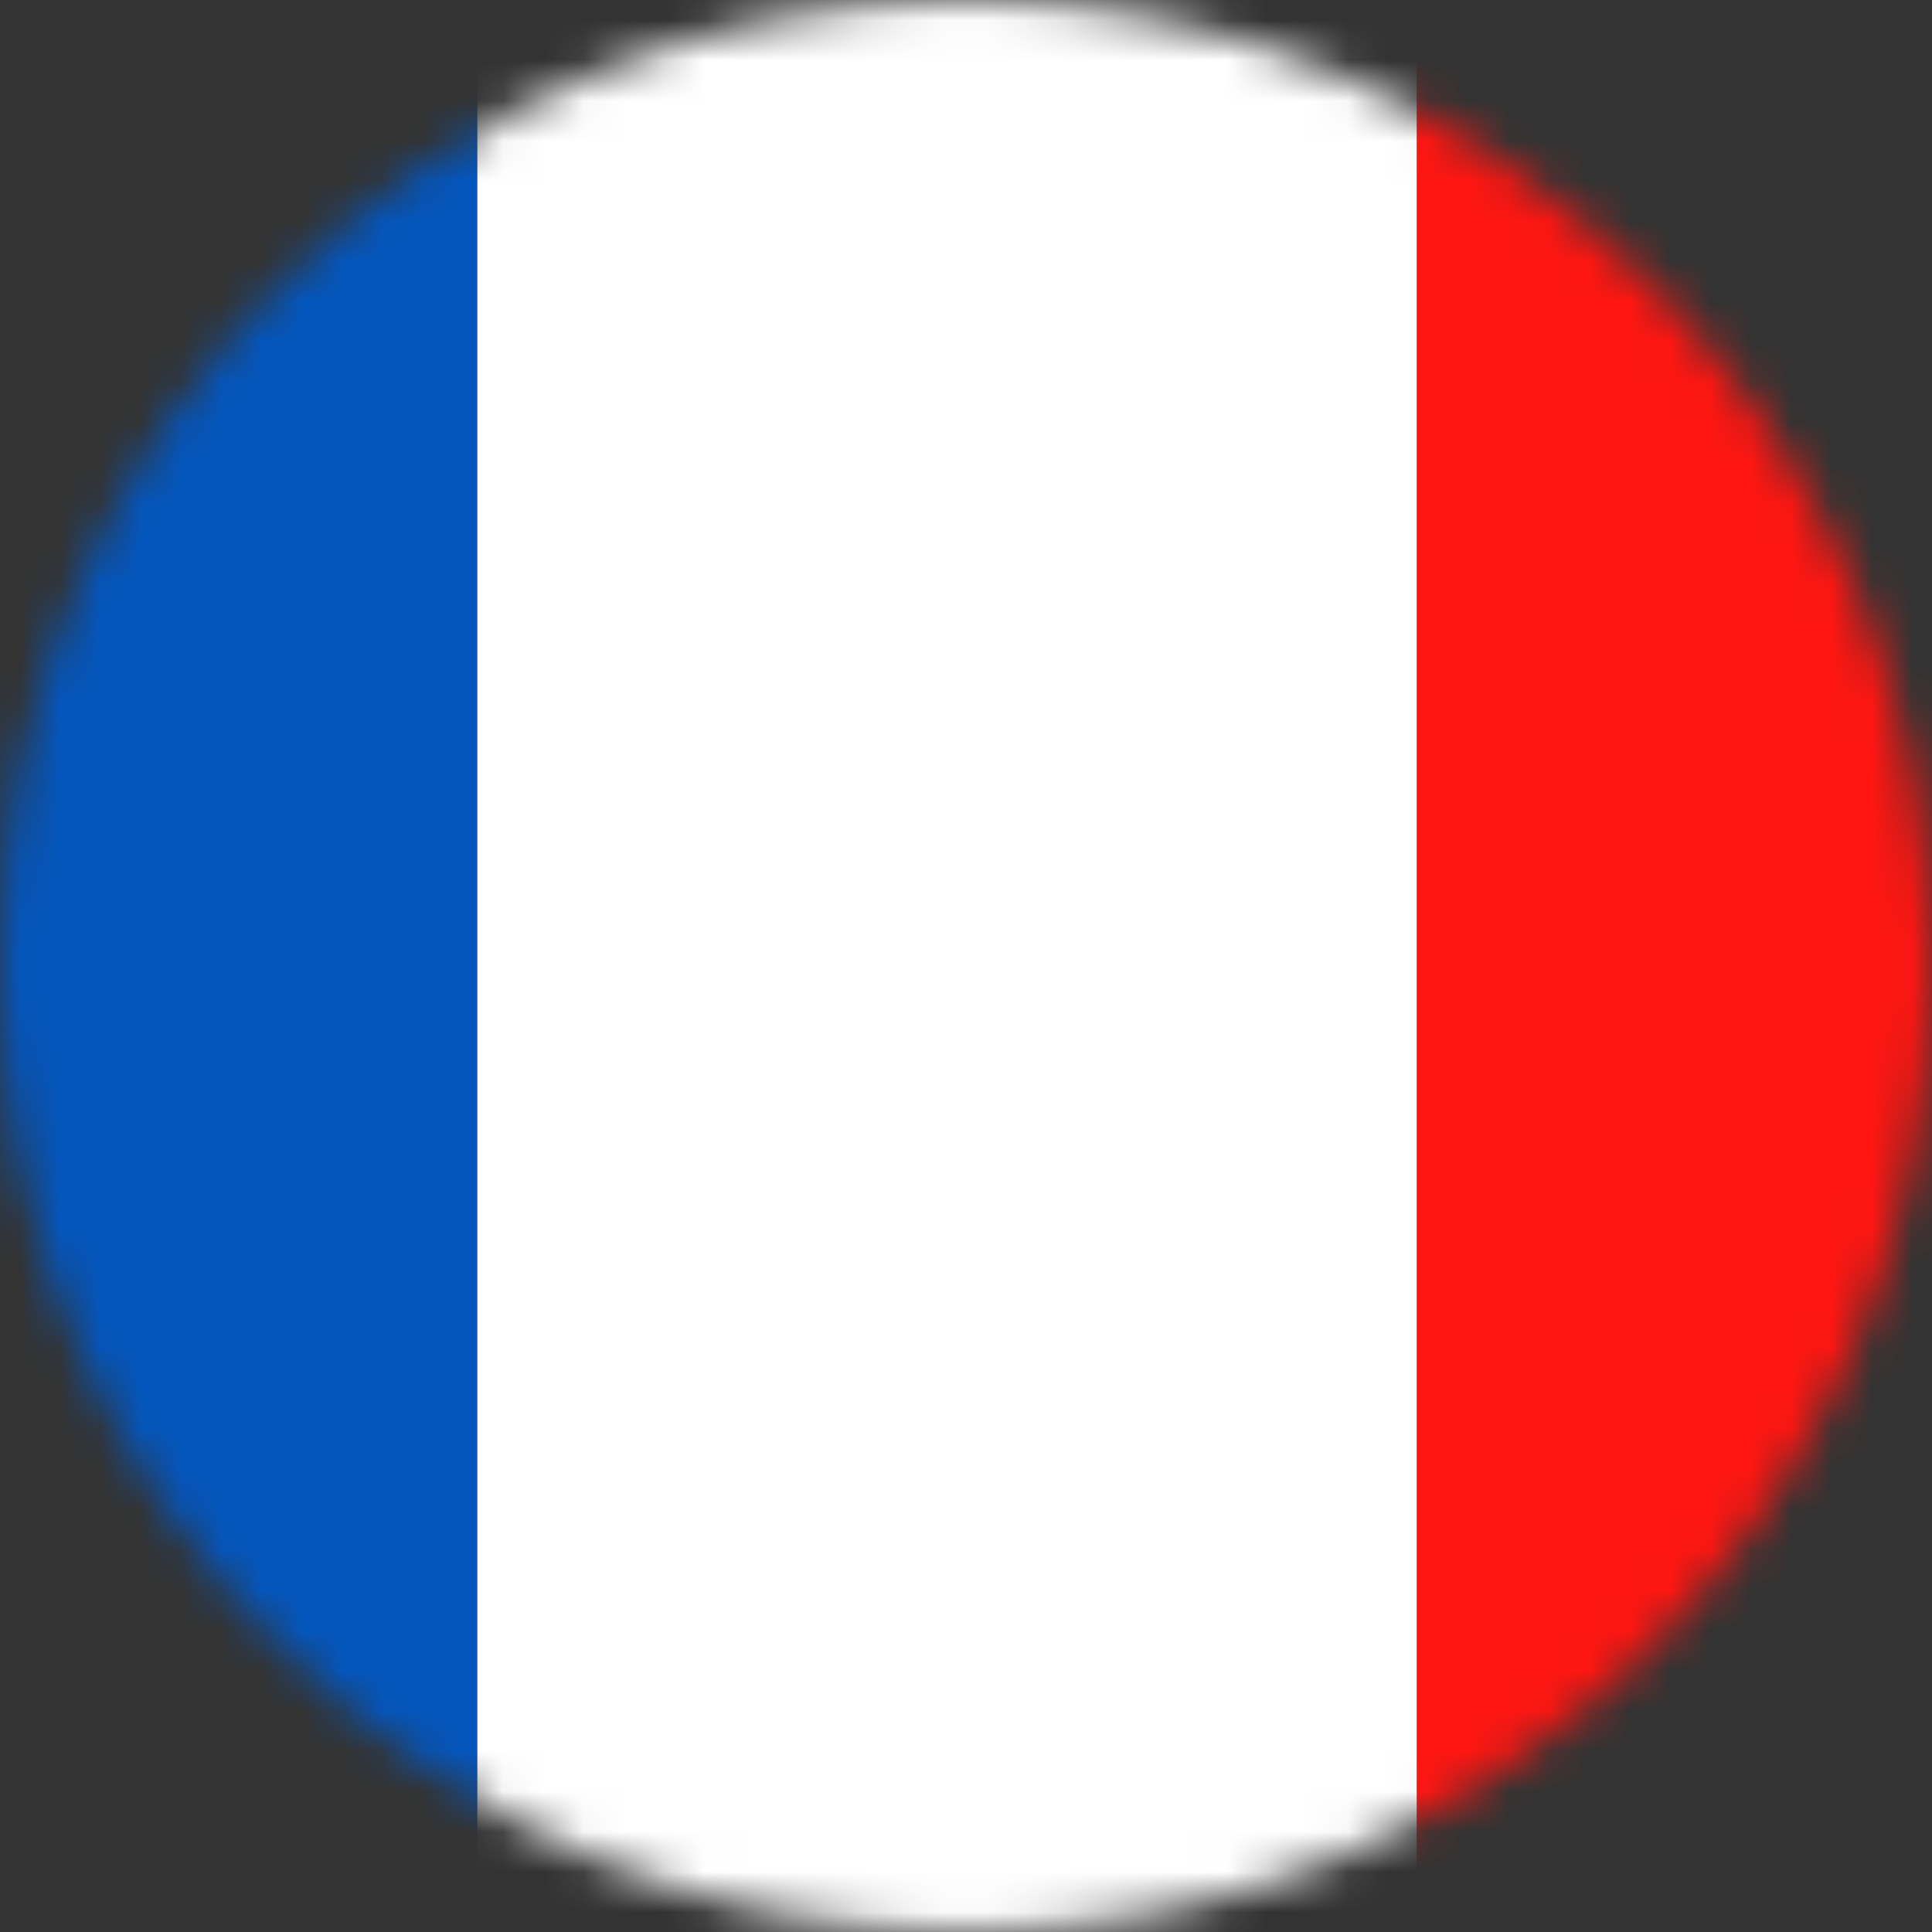 <?xml version="1.0" encoding="UTF-8" standalone="no"?>
<svg width="48px" height="48px" viewBox="0 0 48 48" version="1.1" xmlns="http://www.w3.org/2000/svg" xmlns:xlink="http://www.w3.org/1999/xlink">
    <rect x="0" y="0" width="48" height="48" fill="#333333" stroke="none"/>
    <!-- Generator: Sketch 46.2 (44496) - http://www.bohemiancoding.com/sketch -->
    <title>fr_eur</title>
    <desc>Created with Sketch.</desc>
    <defs>
        <path d="M48,24.001 C48,37.255 37.255,48 24,48 C10.745,48 0,37.255 0,24.001 C0,10.746 10.745,0 24,0 C37.255,0 48,10.746 48,24.001 Z" id="path-1"></path>
    </defs>
    <g id="Page-1" stroke="none" stroke-width="1" fill="none" fill-rule="evenodd">
        <g id="fr_eur">
            <g>
                <mask id="mask-2" fill="white">
                    <use xlink:href="#path-1"></use>
                </mask>
                <g id="Clip-6004"></g>
                <g id="Group-2" mask="url(#mask-2)">
                    <g transform="translate(-9, -3)">
                        <polygon id="Fill-6003" fill="#0456BD" points="2.859 55.351 20.859 55.351 20.859 1.351 2.859 1.351"></polygon>
                        <polygon id="Fill-6005" fill="#FFFFFF" points="20.859 55.352 44.203 55.352 44.203 1.352 20.859 1.352"></polygon>
                        <polygon id="Fill-6006" fill="#FF1612" points="44.203 55.351 62.203 55.351 62.203 1.351 44.203 1.351"></polygon>
                    </g>
                </g>
            </g>
        </g>
    </g>
</svg>